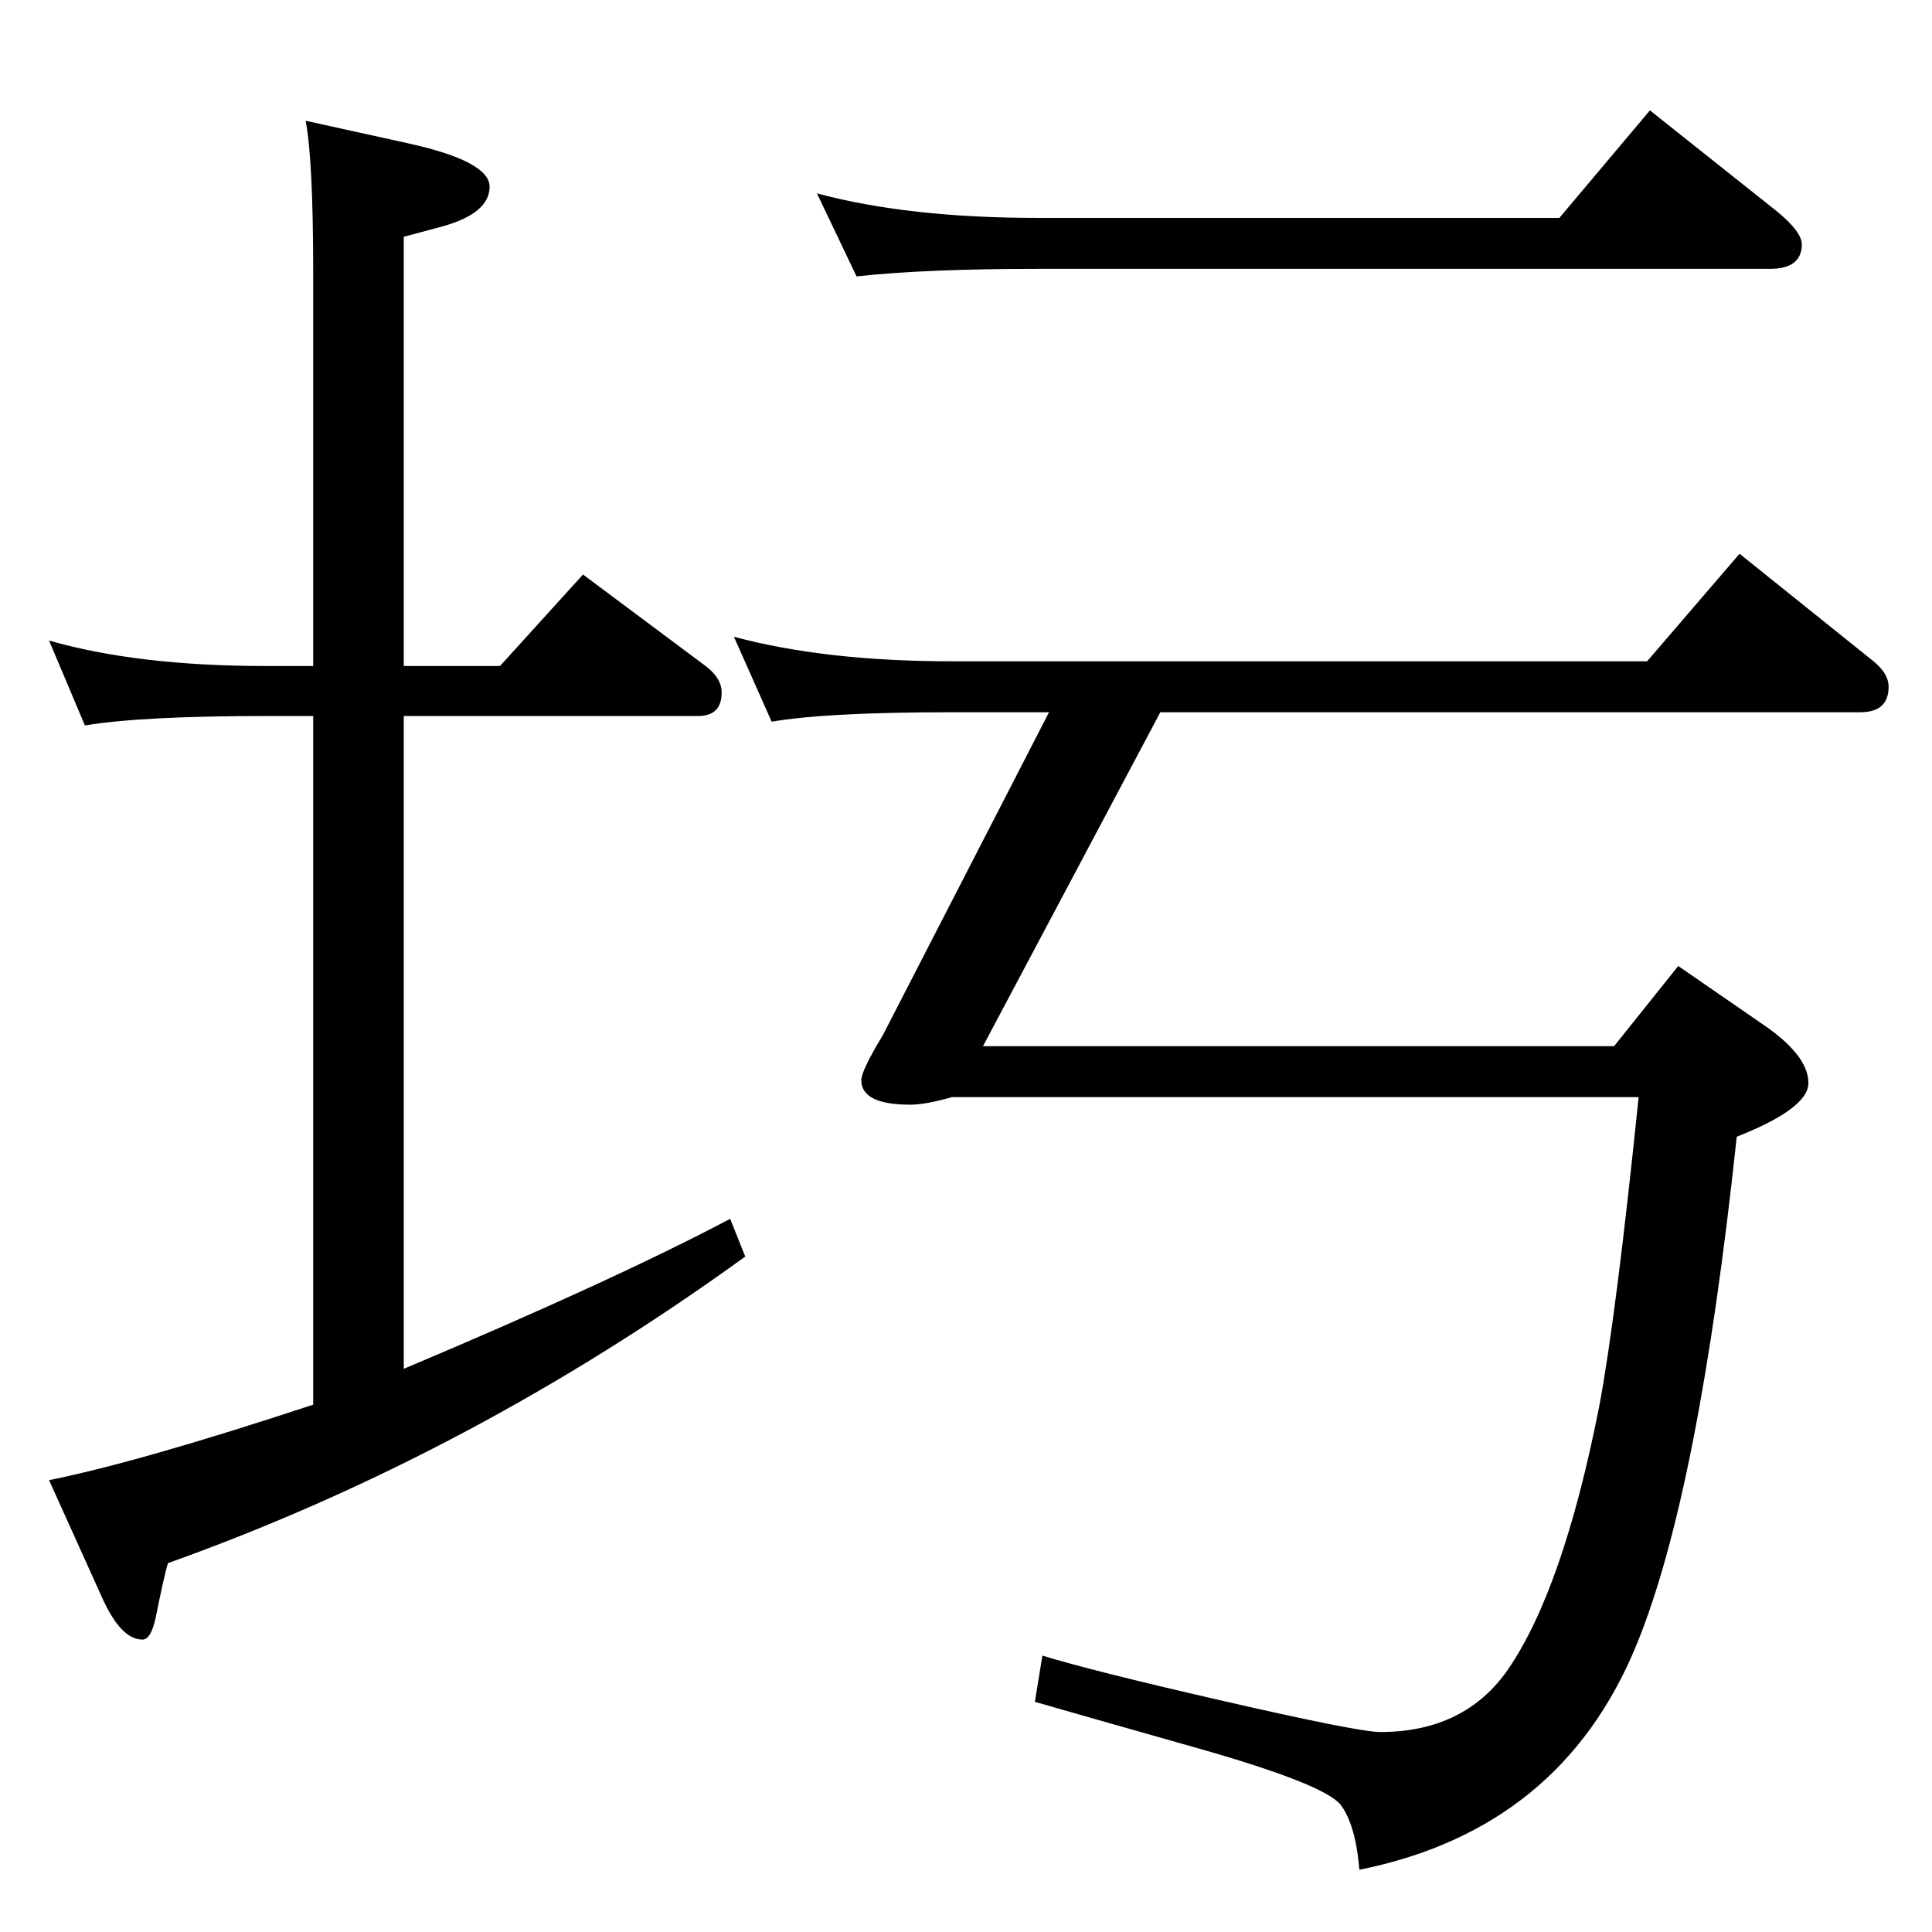 <?xml version="1.0" standalone="no"?>
<!DOCTYPE svg PUBLIC "-//W3C//DTD SVG 1.1//EN" "http://www.w3.org/Graphics/SVG/1.1/DTD/svg11.dtd" >
<svg xmlns="http://www.w3.org/2000/svg" xmlns:xlink="http://www.w3.org/1999/xlink" version="1.1" viewBox="0 -410 2048 2048">
  <g transform="matrix(1 0 0 -1 0 1638)">
   <path fill="currentColor"
d="M52 1369q94 -27 230 -27h50v417q0 119 -8 161l109 -24q86 -19 86 -46q0 -28 -50 -42l-41 -11v-455h102l88 97l130 -97q17 -13 17 -28q0 -25 -25 -25h-312v-692q223 94 346 159l16 -40q-290 -210 -612 -325q-4 -13 -13 -58q-5 -23 -14 -23q-23 0 -43 45l-56 124
q95 19 280 80v730h-50q-132 0 -192 -10zM866 1843q97 -26 234 -26h553l96 114l127 -101q34 -26 34 -41q0 -26 -34 -26h-776q-119 0 -192 -8zM778 1373q97 -26 231 -26h737l98 114l142 -114q16 -13 16 -27q0 -27 -30 -27h-742l-188 -354h669l68 85l87 -60q51 -34 51 -64
q0 -27 -76 -57q-40 -377 -106 -538q-80 -196 -294 -239q-4 48 -20 69q-18 22 -152 60q-127 36 -172 49l8 49q52 -16 187 -47q148 -34 171 -34q90 0 136 67q58 85 96 277q18 95 42 329h-728q-28 -8 -44 -8q-52 0 -52 26q0 10 23 48l176 342h-103q-133 0 -191 -10z" />
  </g>

</svg>
